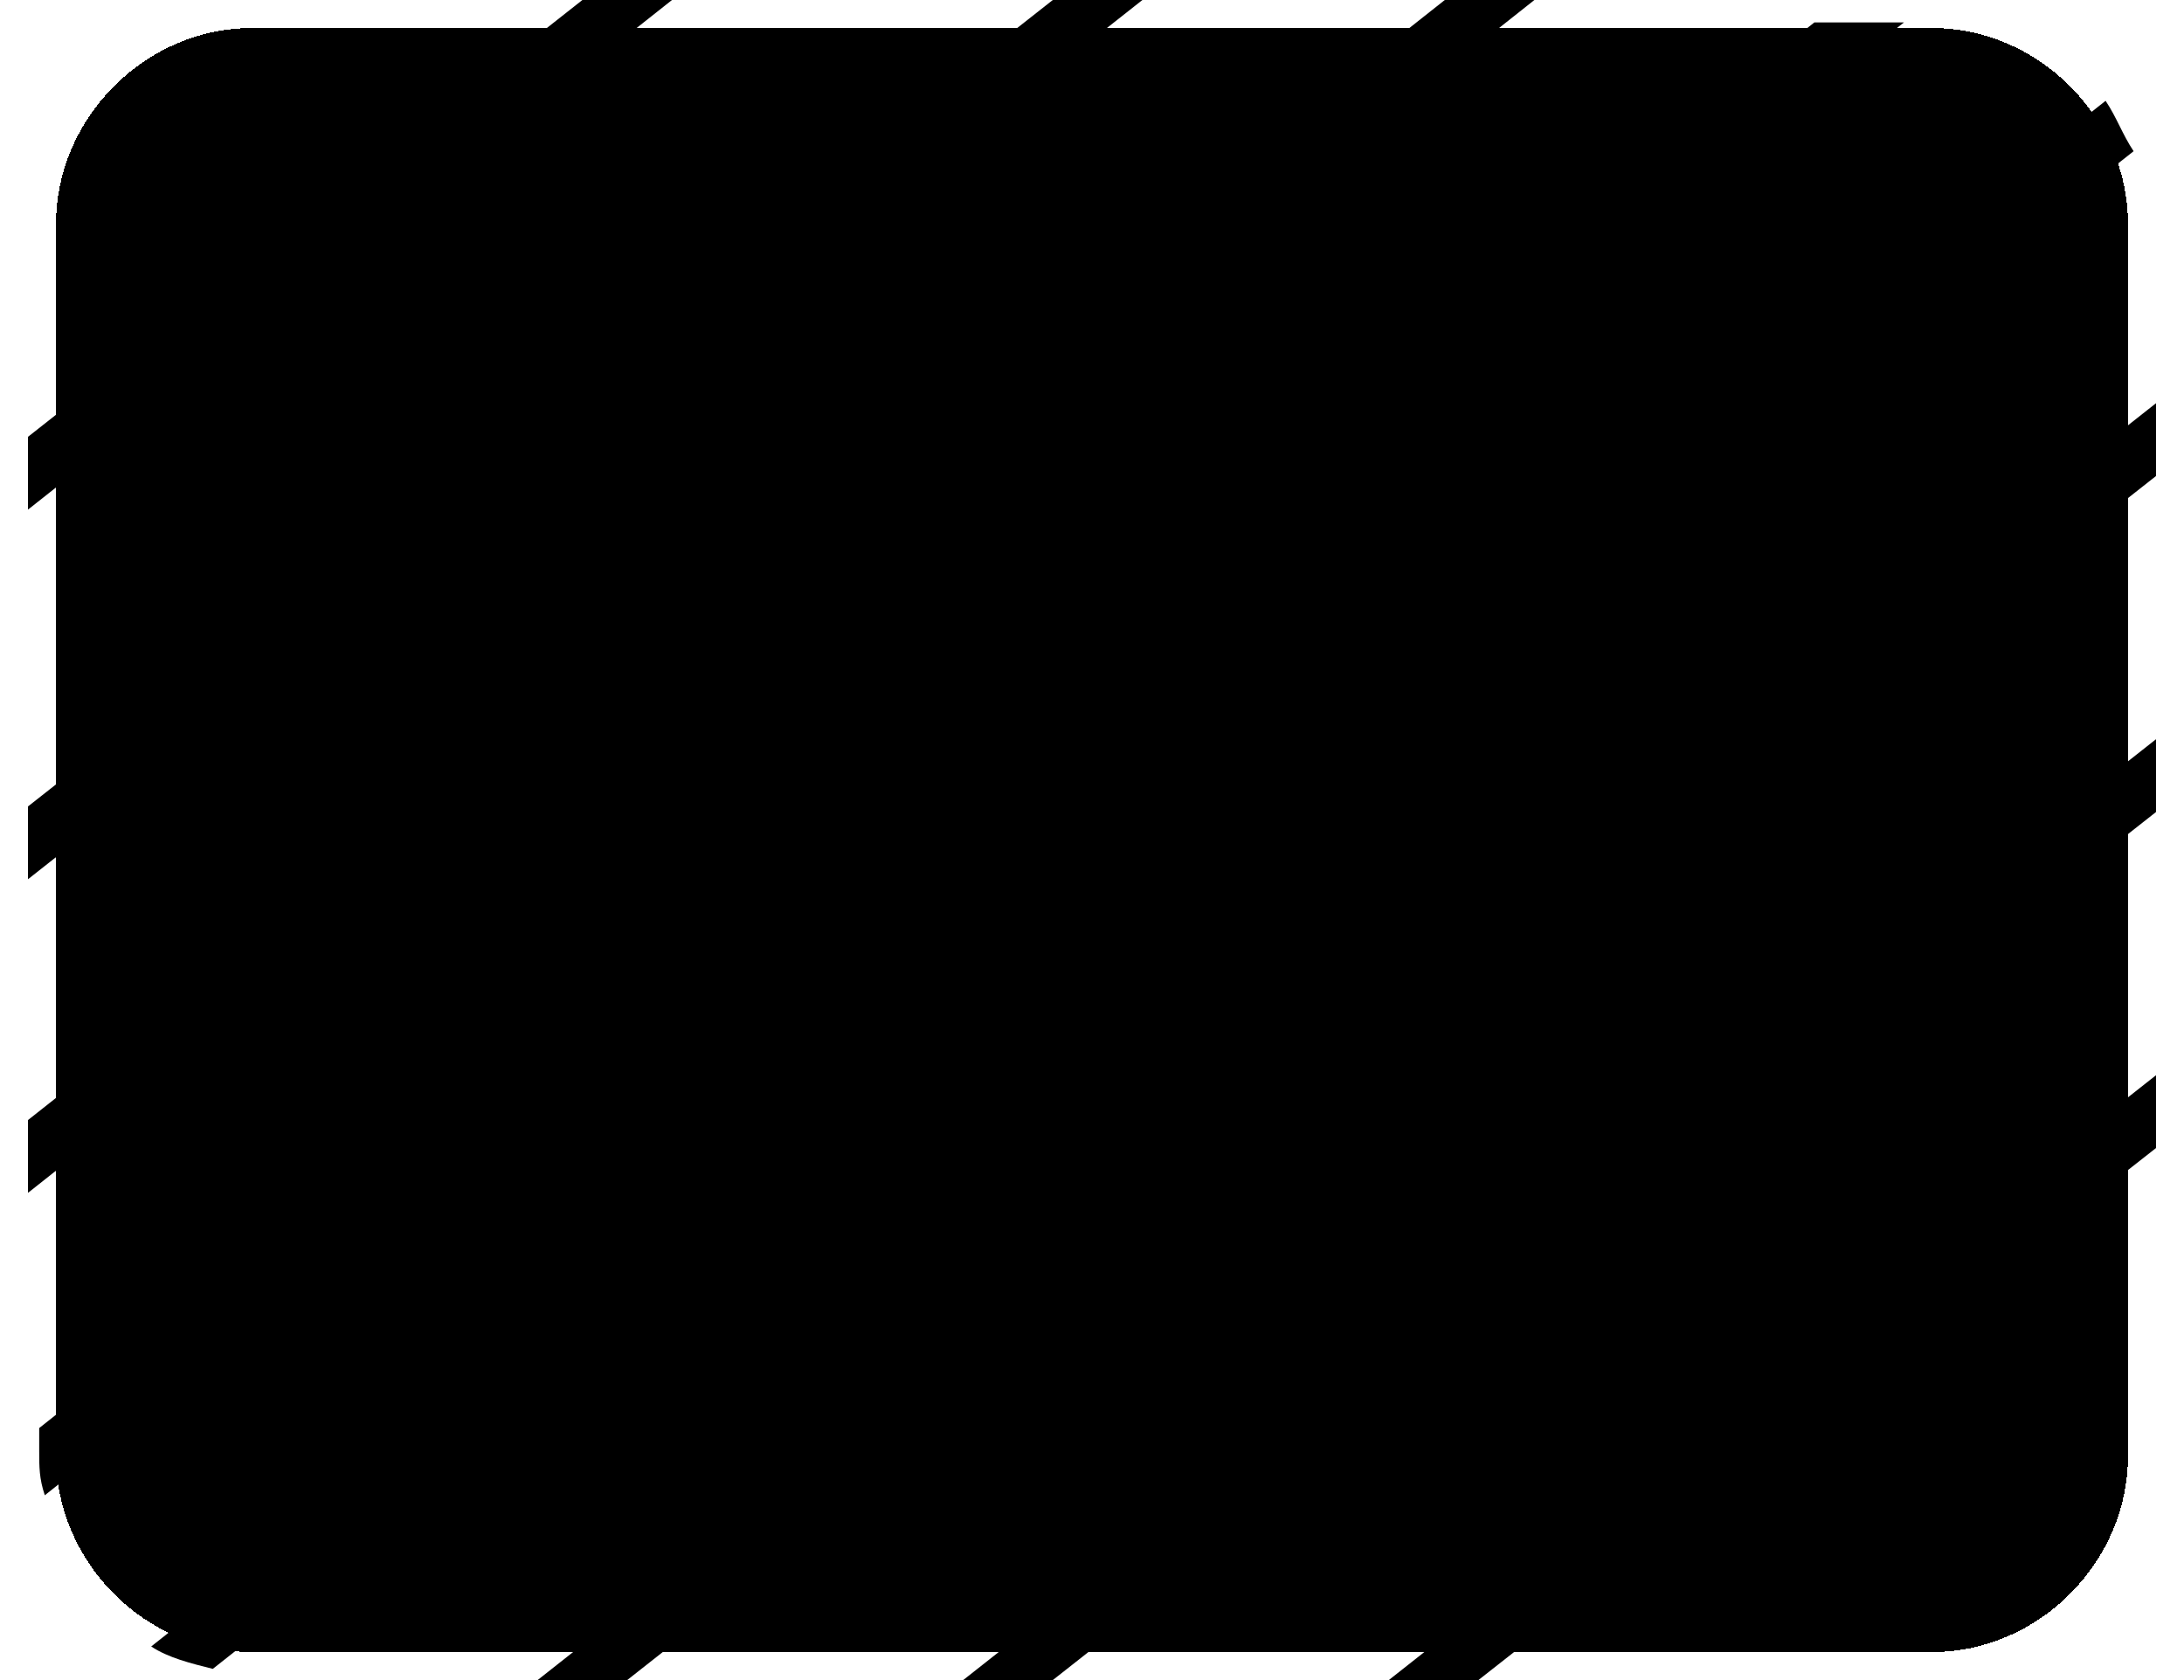 <svg version="1.1" id="Слой_1" xmlns="http://www.w3.org/2000/svg" xmlns:xlink="http://www.w3.org/1999/xlink" x="0px" y="0px" viewBox="0 0 39 30" xml:space="preserve" enable-background="new 0 0 39 30"><path fill="none" d="M4.5 0h30c2.2 0 4 1.8 4 4v22c0 2.2-1.8 4-4 4h-30c-2.2 0-4-1.8-4-4V4c0-2.2 1.8-4 4-4z"/><g><path class="hidden-votes-svg-line" d="M.5 7.8 10.4 0H12L.5 9.1V7.8zm0 7.9v-1.3L18.8 0h1.6L.5 15.7zm0 5.6V20L25.8 0h1.6L.5 21.3zm.3 5.4c-.1-.3-.1-.5-.1-.8v-.4L32.4.4H34L.8 26.7zm3 3.1c-.4-.1-.8-.2-1.1-.4L37.6 1.8c.2.3.3.6.5.9L3.8 29.8zm7.4.2H9.6L38.5 7.2v1.3L11.2 30zm7.6 0h-1.6l21.3-16.8v1.3L18.8 30zm7.6 0h-1.6l13.7-10.8v1.3L26.4 30z"/><g><path shape-rendering="crispEdges" class="hidden-votes-svg-shape" d="M4.5.5h30C36.4.5 38 2.1 38 4v22c0 1.9-1.6 3.5-3.5 3.5h-30C2.6 29.5 1 27.9 1 26V4C1 2.1 2.6.5 4.5.5z"/></g></g></svg>